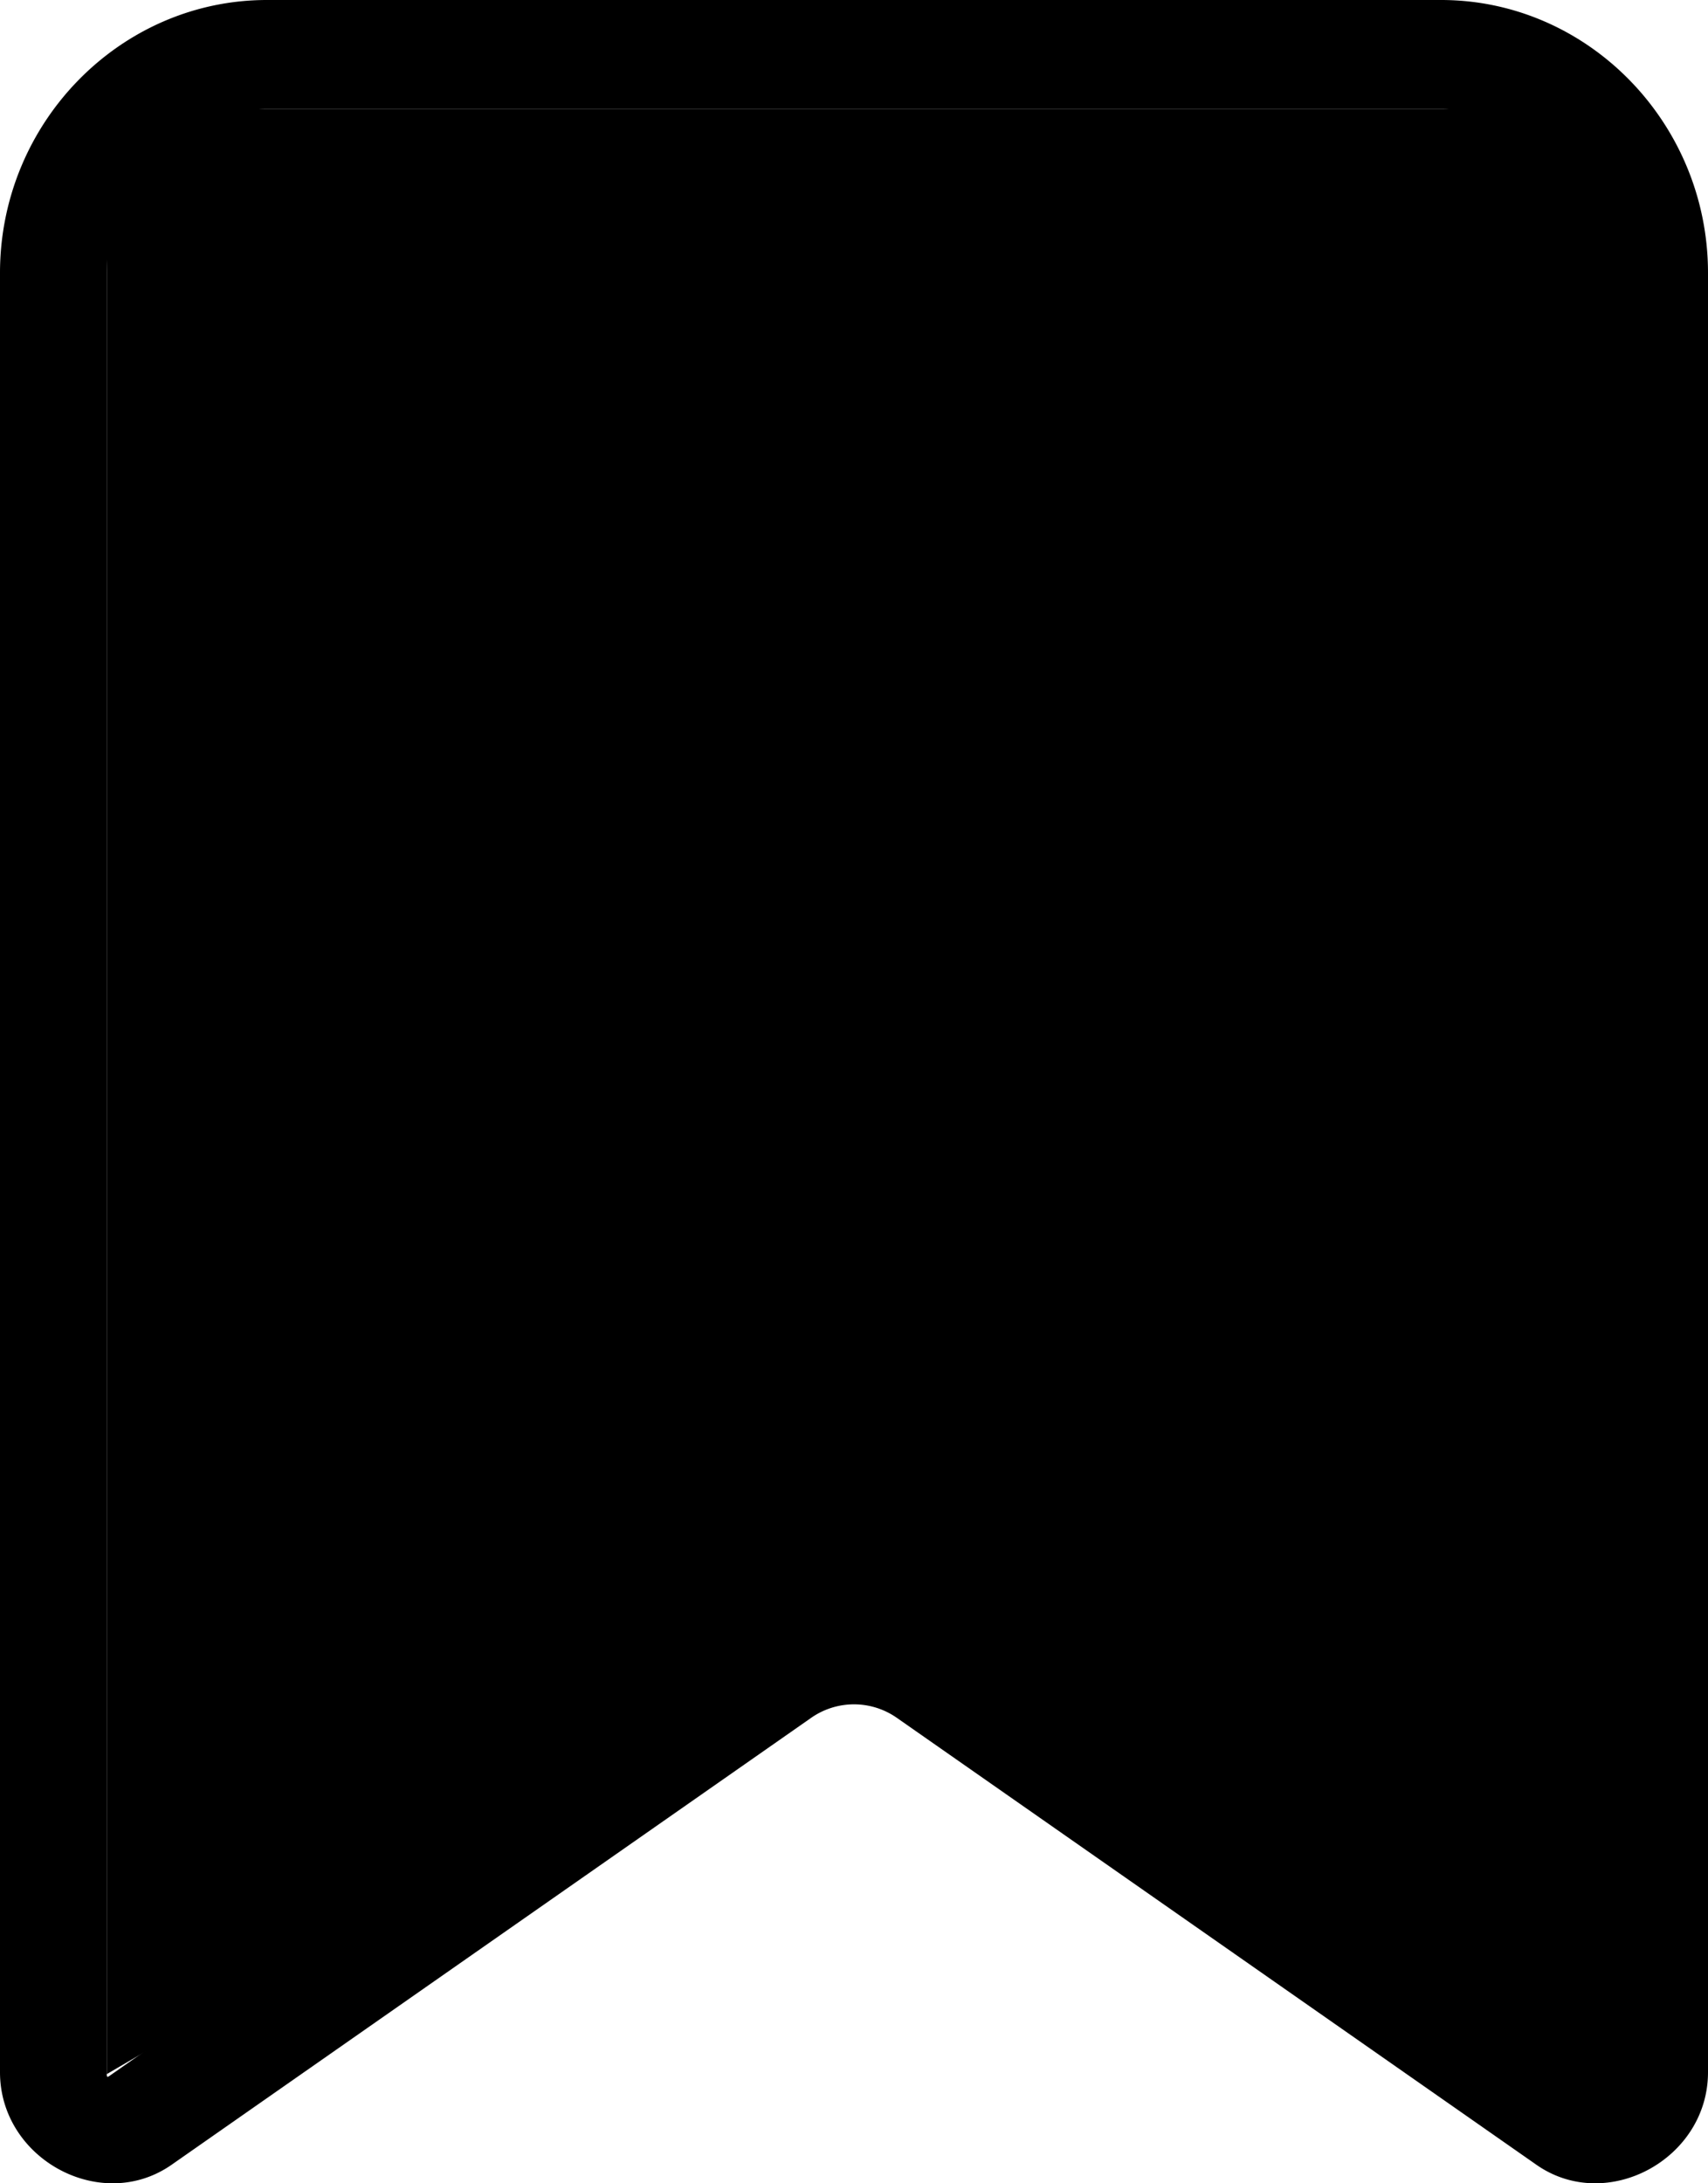 <svg xmlns="http://www.w3.org/2000/svg" width="18" height="23" fill="none"><path fill="#000" d="M2.813 0C1.266 0 0 1.294 0 2.875V21.83c0 .917 1.067 1.492 1.808.975l6.737-4.706a.788.788 0 0 1 .91 0l6.737 4.706c.74.517 1.808-.058 1.808-.975V2.875C18 1.294 16.734 0 15.187 0H2.813Zm0 1.15h12.374c.938 0 1.688.765 1.688 1.725V21.83c0 .058-.001.058-.049.024L10.09 17.15a1.9 1.9 0 0 0-2.18 0l-6.737 4.705c-.047.034-.048.034-.048-.024V2.875c0-.96.749-1.725 1.687-1.725Z"/><path fill="#000" d="M4.25 1.15H1.125v20.7l3.938-2.3 4.187-2.57 7.625 5.445.563-20.7L15.5 1.15H4.25Z"/></svg>